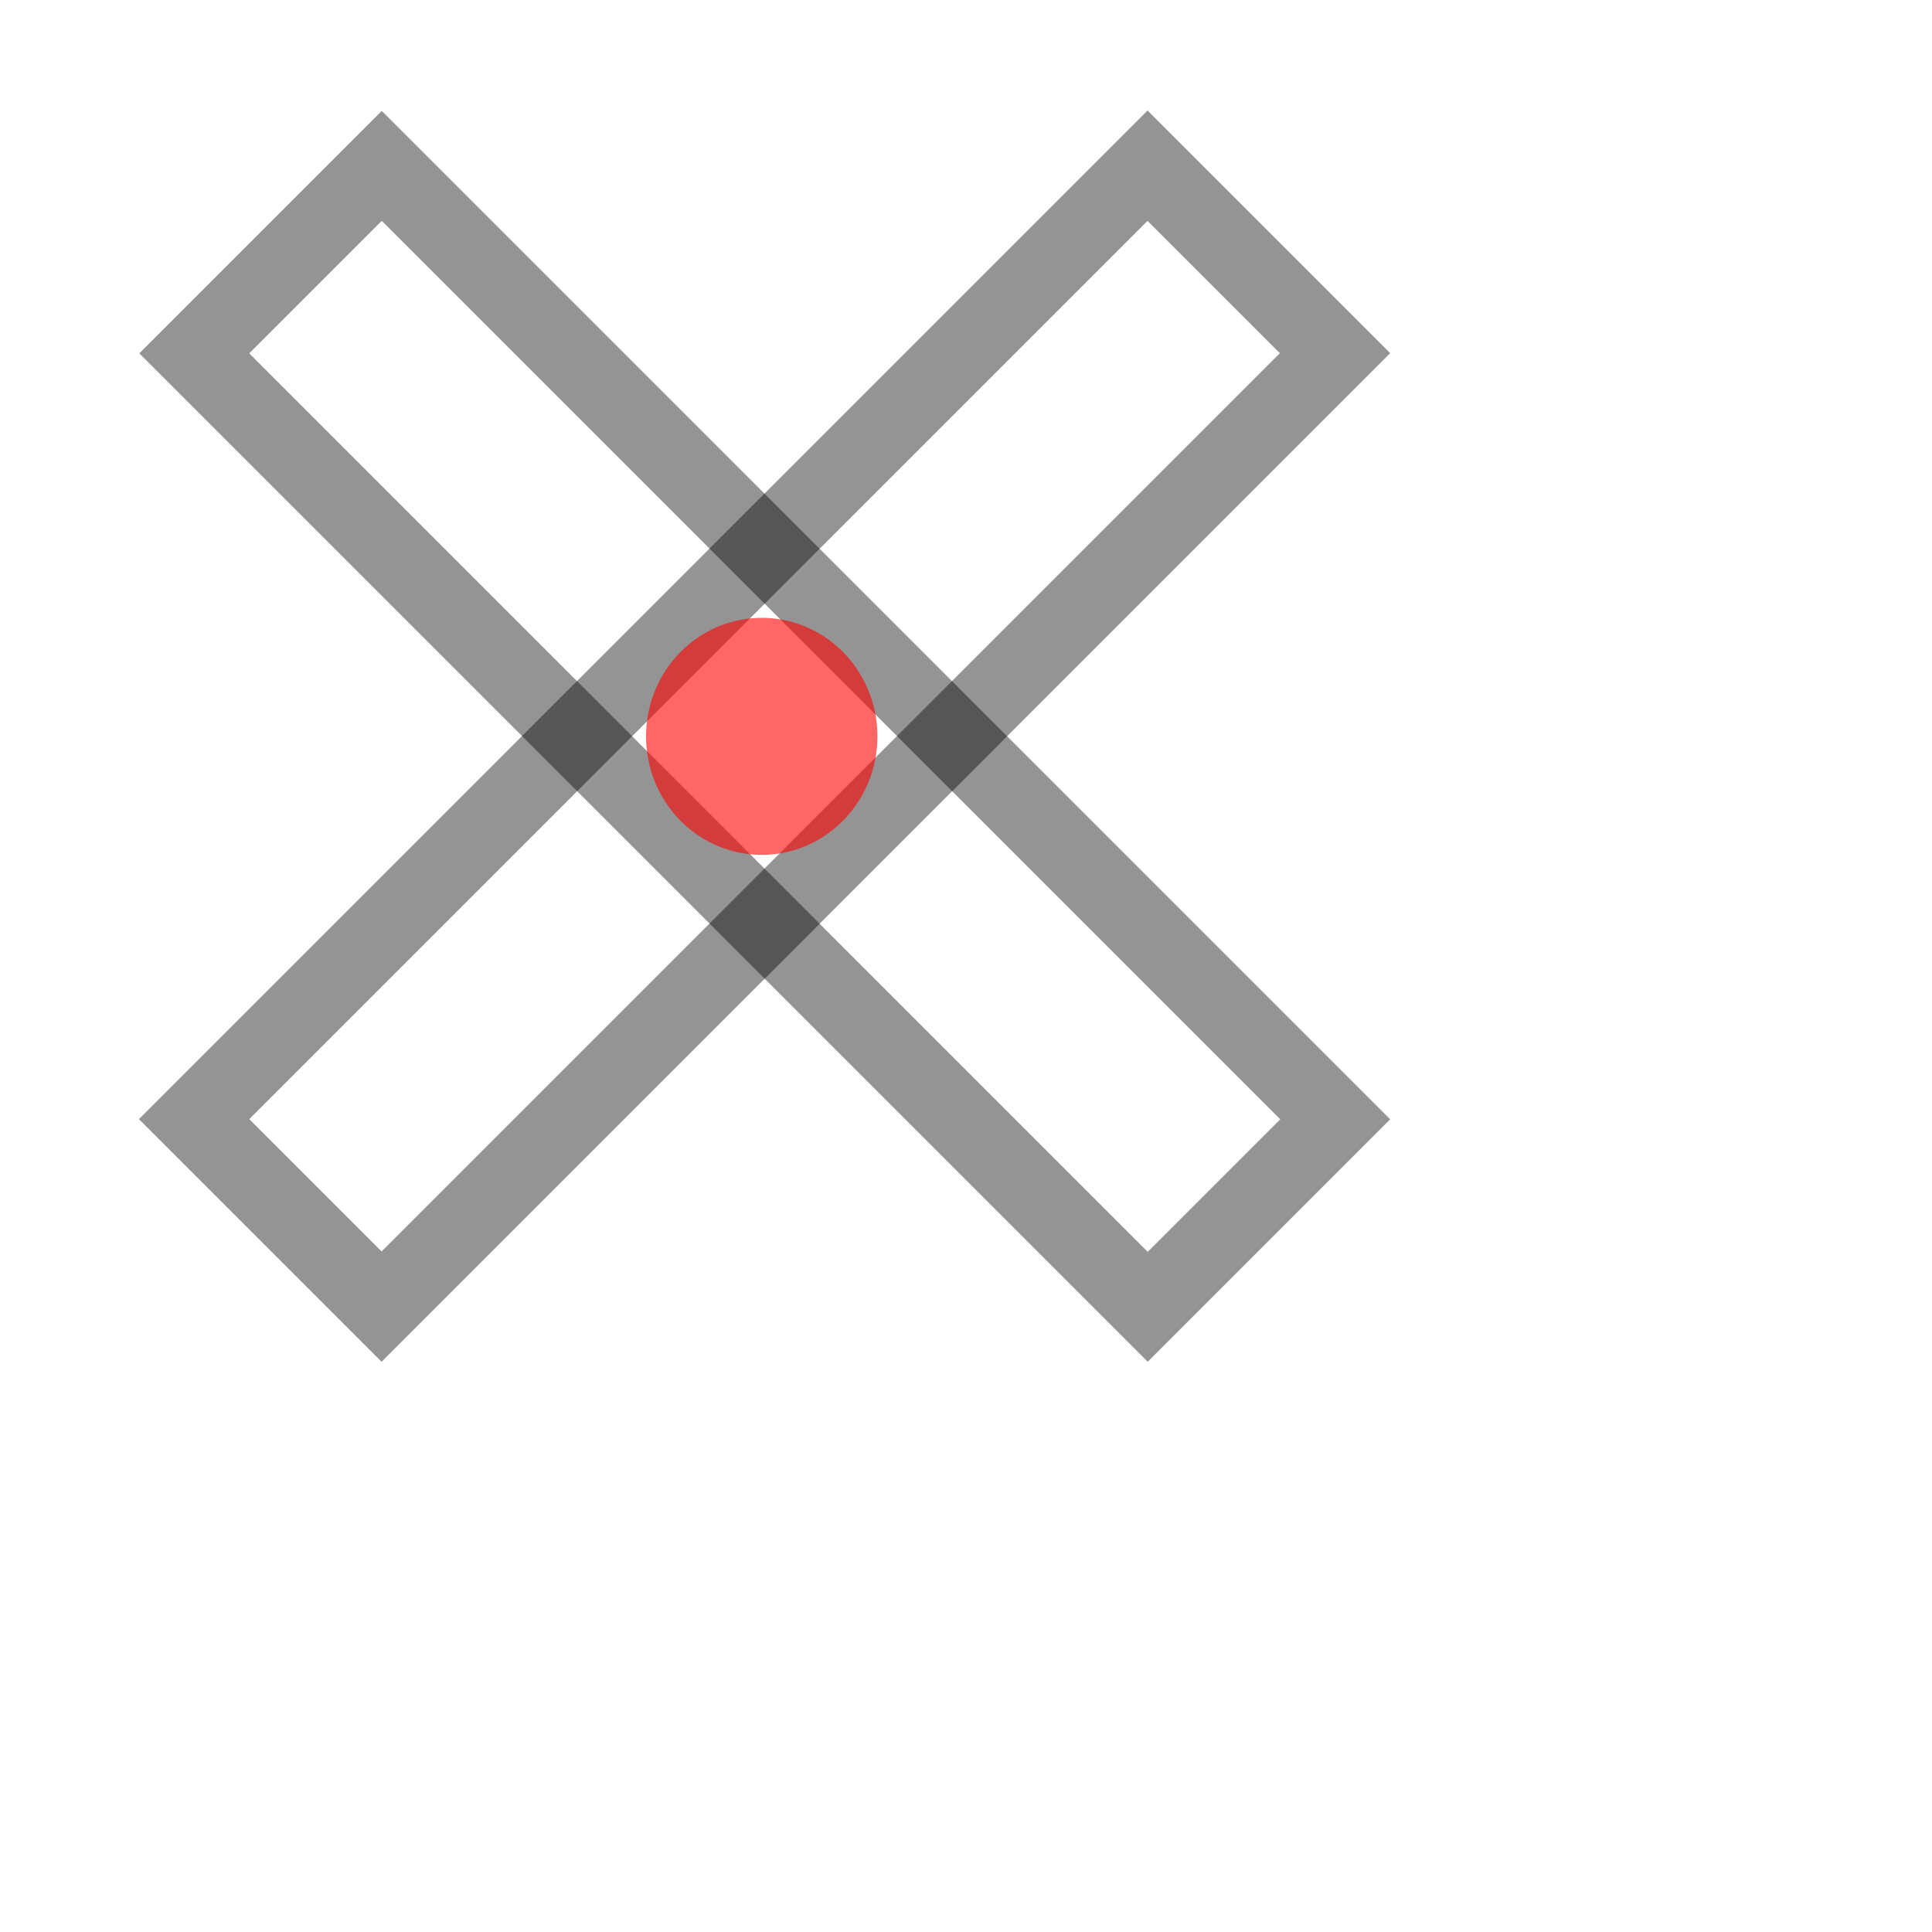 <?xml version="1.0" standalone="no"?>
<!DOCTYPE svg PUBLIC "-//W3C//DTD SVG 20010904//EN"
"http://www.w3.org/TR/2001/REC-SVG-20010904/DTD/svg10.dtd">
<!-- Created with Sodipodi ("http://www.sodipodi.com/") -->
<svg
   id="svg1"
   sodipodi:version="0.28"
   width="640pt"
   height="640pt"
   sodipodi:docbase="/home/uga/MisDocumentos/Cursors/"
   sodipodi:docname="/home/uga/MisDocumentos/Cursors/cross.svg"
   xmlns="http://www.w3.org/2000/svg"
   xmlns:sodipodi="http://sodipodi.sourceforge.net/DTD/sodipodi-0.dtd"
   xmlns:xlink="http://www.w3.org/1999/xlink">
  <defs
     id="defs3">
    <linearGradient
       id="linearGradient8">
      <stop
         style="stop-color:#000;stop-opacity:1;"
         offset="0"
         id="stop9" />
      <stop
         style="stop-color:#fff;stop-opacity:1;"
         offset="1"
         id="stop10" />
    </linearGradient>
    <linearGradient
       xlink:href="#linearGradient8"
       id="linearGradient11" />
    <linearGradient
       xlink:href="#linearGradient8"
       id="linearGradient12" />
    <radialGradient
       xlink:href="#linearGradient8"
       id="radialGradient31"
       cx="0.5"
       cy="0.5"
       fx="0.5"
       fy="0.5"
       r="0.5"
       gradientUnits="objectBoundingBox"
       gradientTransform="translate(-1.55528e-08,6.44504e-10)"
       spreadMethod="pad" />
  </defs>
  <sodipodi:namedview
     id="base" />
  <rect
     style="font-size:12;fill:#808080;fill-opacity:0;fill-rule:evenodd;stroke:#000000;stroke-width:34.462;stroke-opacity:0.421;stroke-dasharray:none;"
     id="rect12"
     x="335.202"
     y="71.028"
     width="117.134"
     height="595.638"
     ry="52.021"
     rx="0"
     transform="matrix(0.707,0.707,-0.707,0.707,320.072,-214.021)" />
  <rect
     style="font-size:12;fill:#808080;fill-opacity:0;fill-rule:evenodd;stroke:#000000;stroke-width:34.337;stroke-opacity:0.421;stroke-dasharray:none;"
     id="rect13"
     x="335.202"
     y="71.028"
     width="117.134"
     height="595.638"
     ry="52.021"
     rx="0"
     transform="matrix(-0.707,0.707,-0.707,-0.707,876.945,307.608)" />
  <path
     sodipodi:type="arc"
     style="fill-rule:evenodd;stroke:none;fill:#ff0000;fill-opacity:0.596;stroke-opacity:1;stroke-width:1pt;stroke-linejoin:miter;stroke-linecap:butt;"
     id="path17"
     d="M 417.446 360.125 A 51.09 52.336 0 1 0 315.265,360.125 A 51.09 52.337 0 1 0 417.446 360.125 L 366.355 360.125 z"
     sodipodi:cx="366.355164"
     sodipodi:cy="360.124603"
     sodipodi:rx="51.090347"
     sodipodi:ry="52.336456"
     transform="translate(-29.907,-34.891)" />
</svg>
